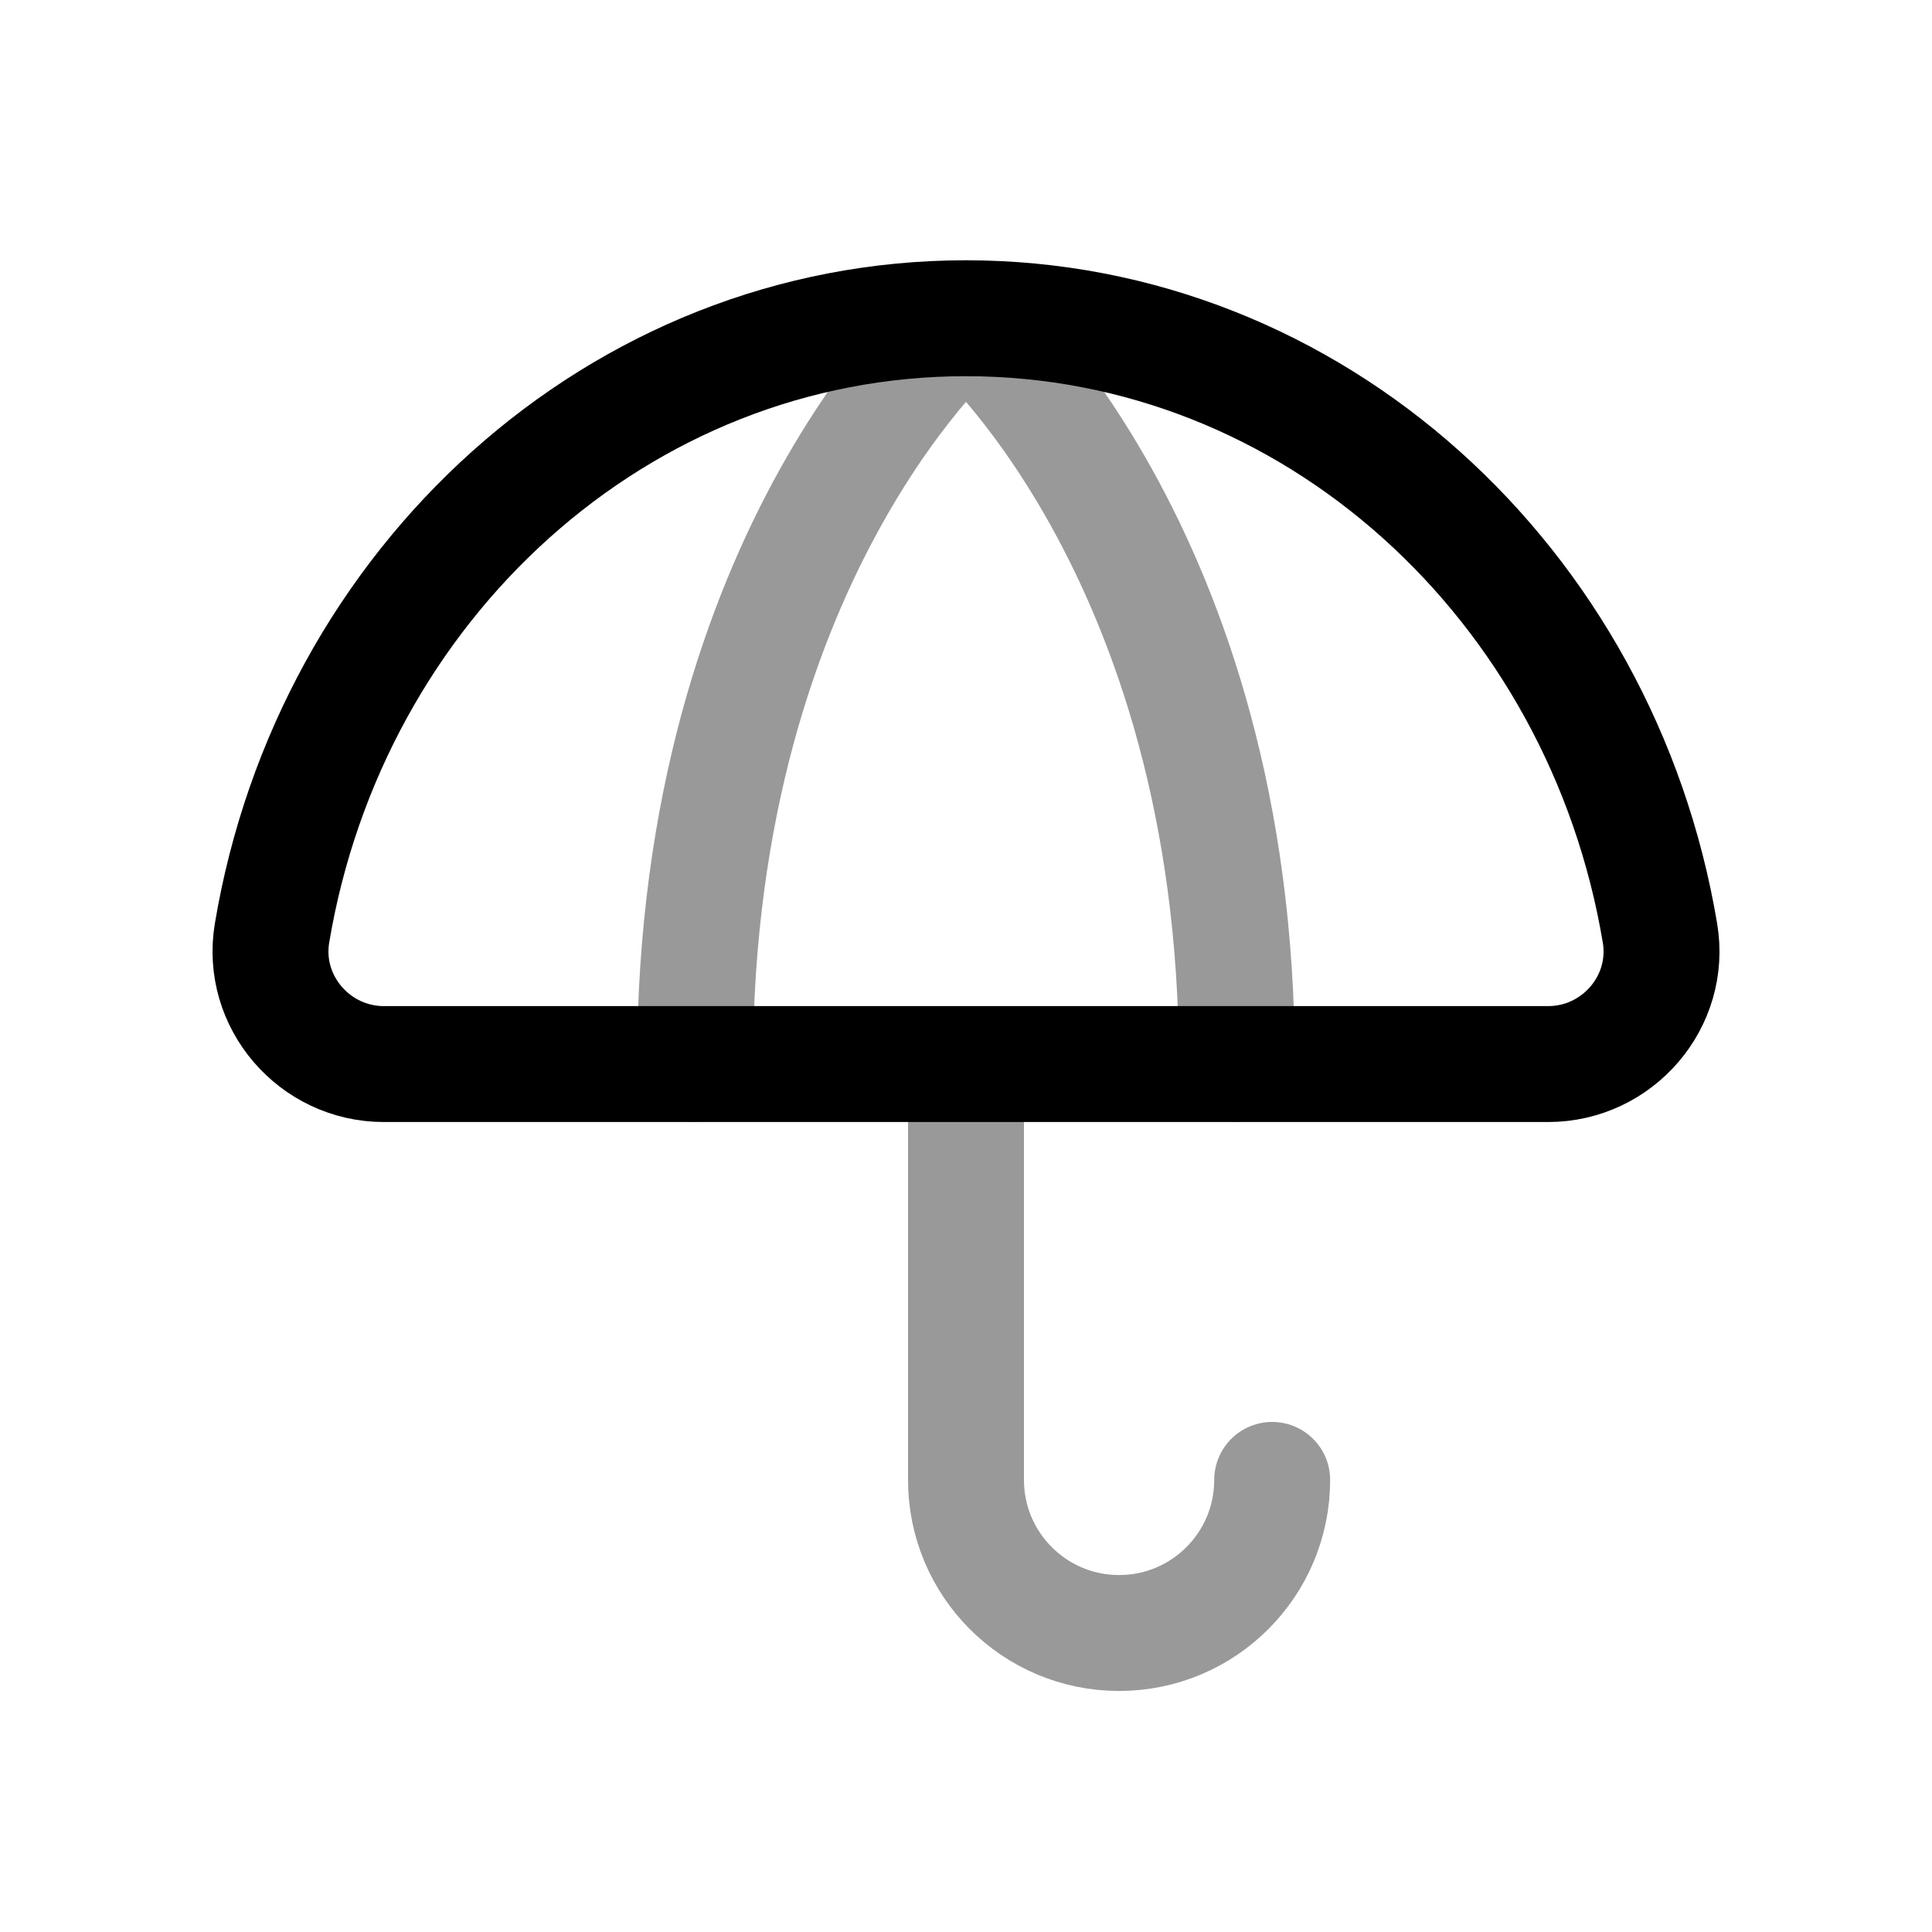 <svg width="25" height="25" viewBox="0 0 25 25" fill="none" xmlns="http://www.w3.org/2000/svg">
<path d="M21.48 12.074C21.629 12.961 20.932 13.769 20.032 13.769H4.968C4.069 13.769 3.372 12.961 3.52 12.074C4.277 7.552 8.008 4.118 12.499 4.118C16.99 4.118 20.723 7.552 21.48 12.074Z" stroke="black" stroke-width="1.5" stroke-linecap="round" stroke-linejoin="round"/>
<path opacity="0.4" d="M8.994 13.763C8.994 7.086 12.5 4.118 12.5 4.118C12.5 4.118 16.005 7.086 16.005 13.763" stroke="black" stroke-width="1.5" stroke-linecap="round" stroke-linejoin="round"/>
<path opacity="0.4" d="M16.462 19.15C16.462 20.244 15.575 21.131 14.481 21.131C13.386 21.131 12.5 20.244 12.5 19.15V13.77" stroke="black" stroke-width="1.5" stroke-linecap="round" stroke-linejoin="round"/>
</svg>